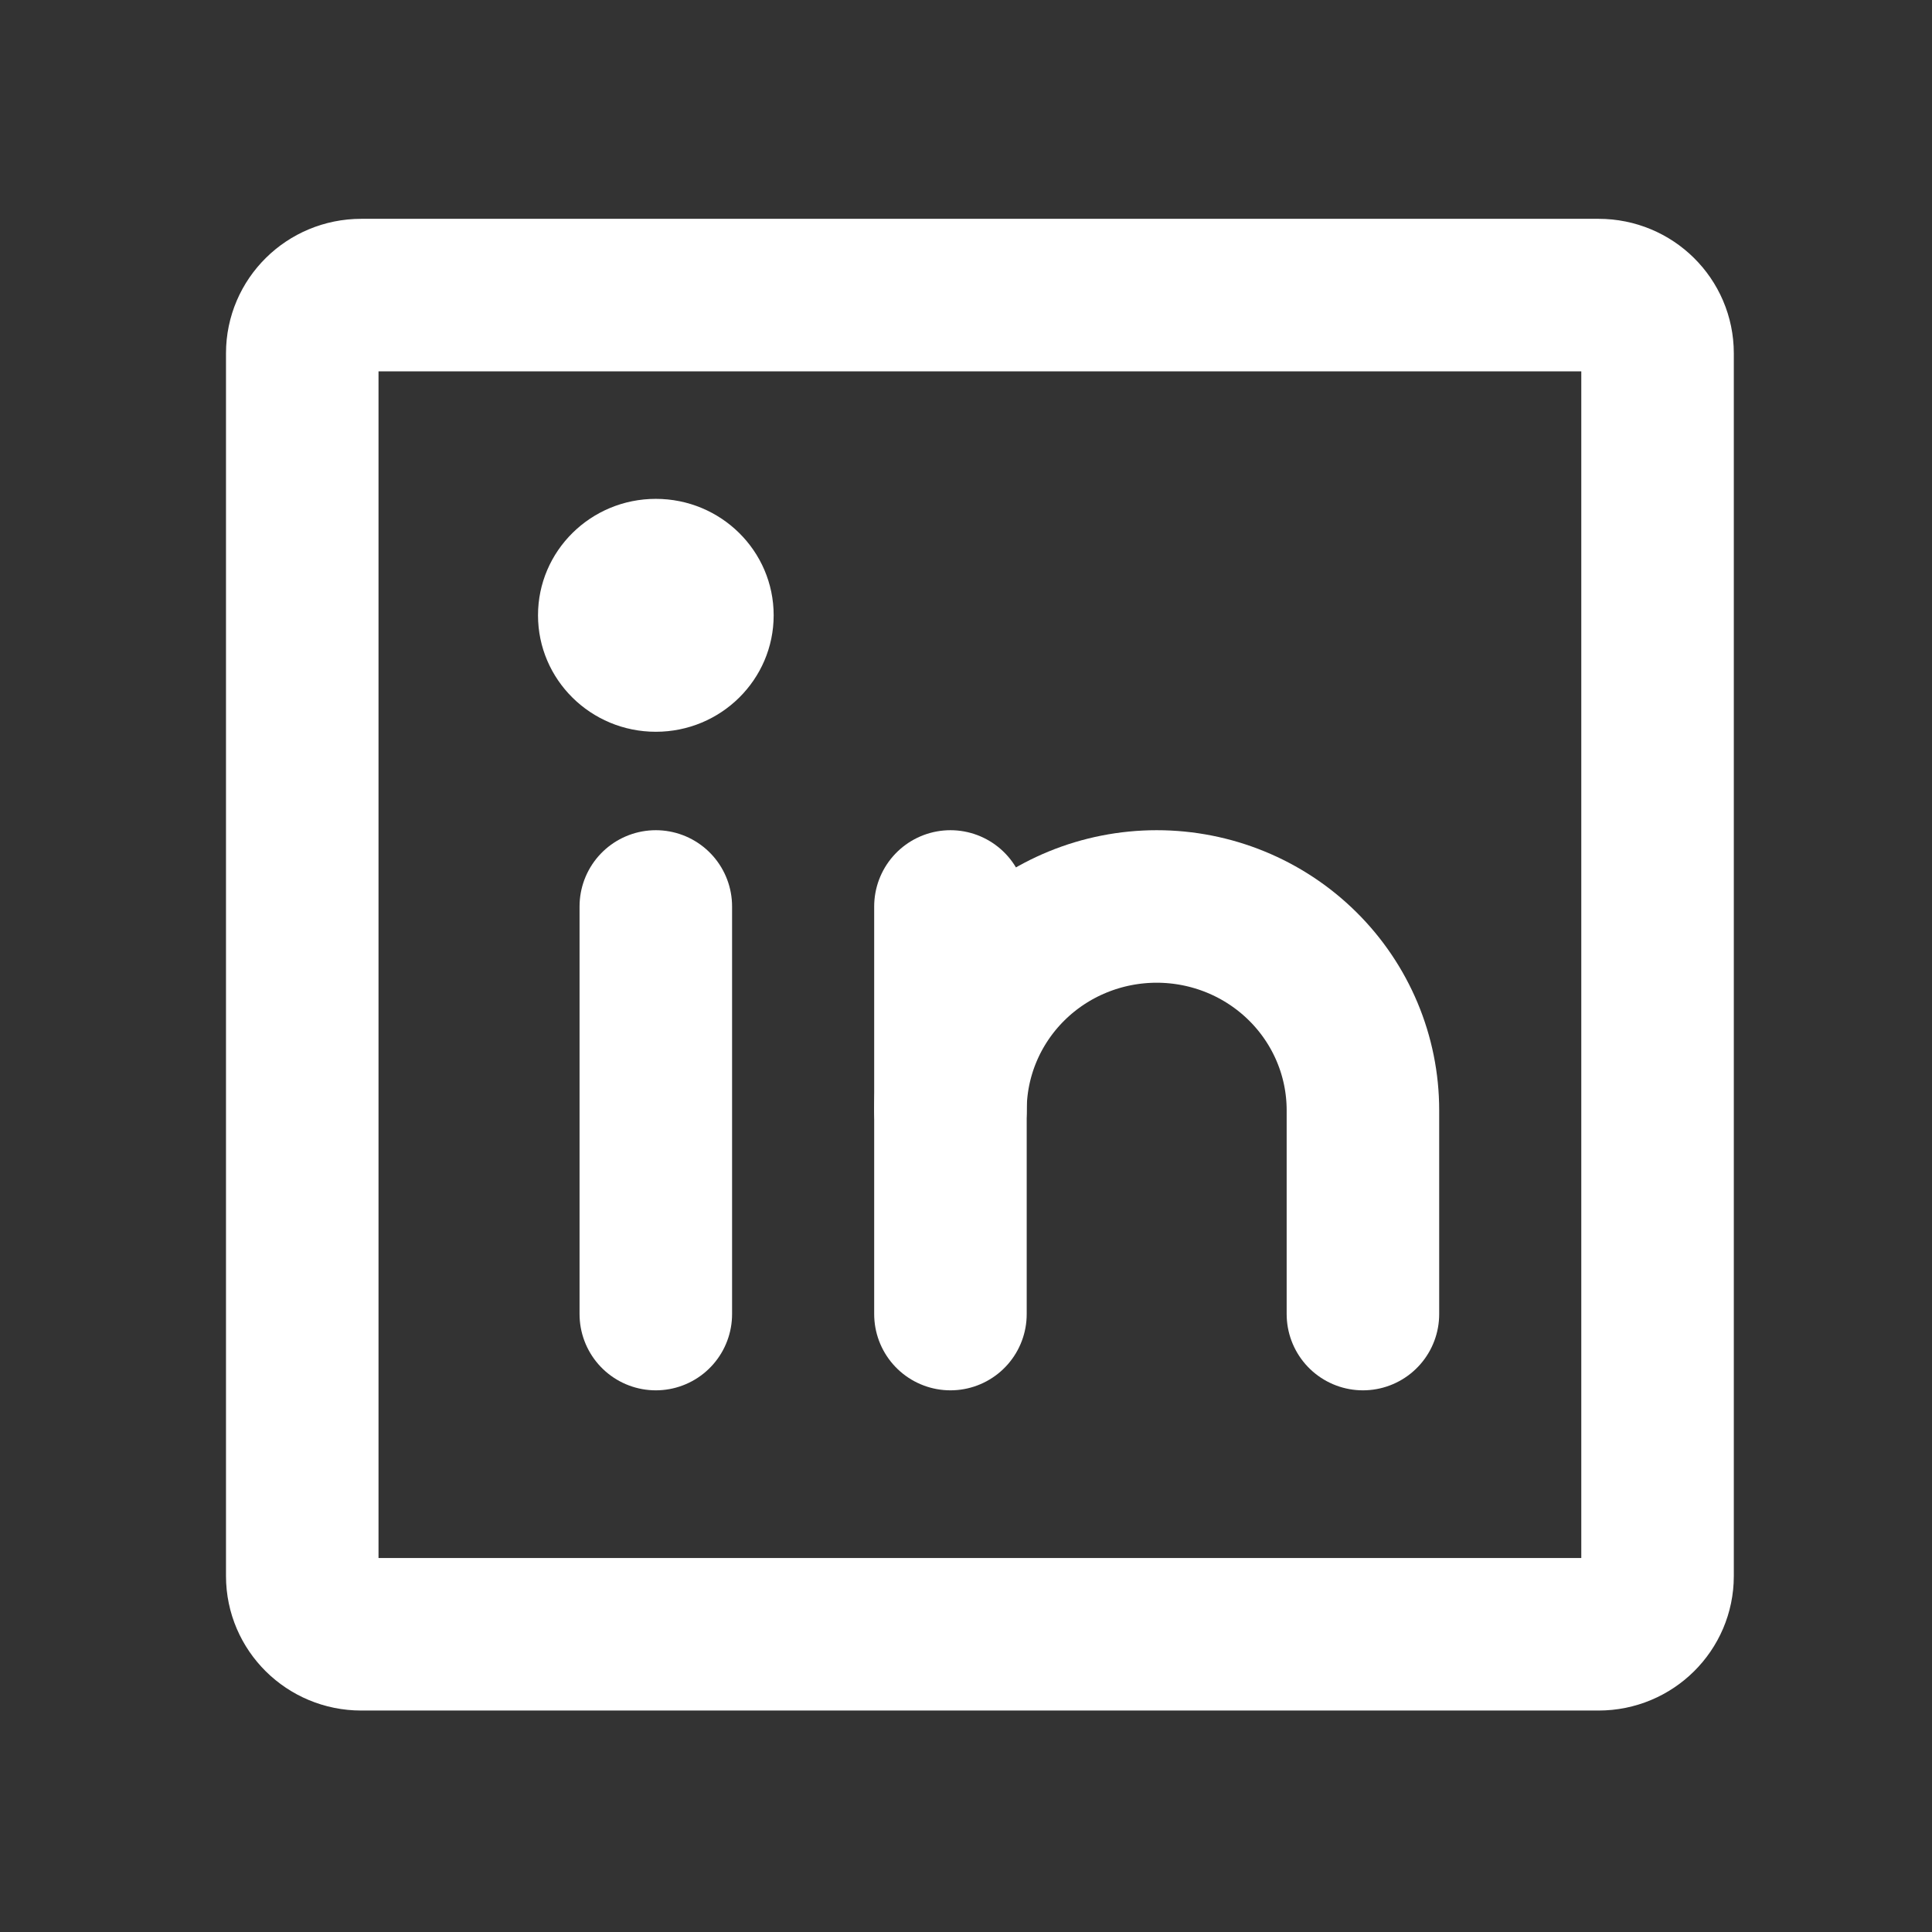<svg width="38" height="38" viewBox="0 0 38 38" fill="none" xmlns="http://www.w3.org/2000/svg">
<rect x="0" y="0" width="38" height="38" fill="#333333" stroke="none"/>
<path d="M31.443 5.804H7.104C6.464 5.804 5.945 6.316 5.945 6.949V30.999C5.945 31.631 6.464 32.144 7.104 32.144H31.443C32.083 32.144 32.602 31.631 32.602 30.999V6.949C32.602 6.316 32.083 5.804 31.443 5.804Z" stroke="white" stroke-width="3" stroke-linecap="round" stroke-linejoin="round"/>
<path d="M18.694 17.829V25.846" stroke="white" stroke-width="3" stroke-linecap="round" stroke-linejoin="round"/>
<path d="M12.899 17.829V25.846" stroke="white" stroke-width="3" stroke-linecap="round" stroke-linejoin="round"/>
<path d="M18.694 21.837C18.694 20.774 19.122 19.755 19.882 19.003C20.643 18.251 21.675 17.829 22.751 17.829C23.827 17.829 24.858 18.251 25.619 19.003C26.38 19.755 26.807 20.774 26.807 21.837V25.846" stroke="white" stroke-width="3" stroke-linecap="round" stroke-linejoin="round"/>
<path d="M12.899 14.393C14.18 14.393 15.217 13.367 15.217 12.102C15.217 10.837 14.18 9.812 12.899 9.812C11.619 9.812 10.582 10.837 10.582 12.102C10.582 13.367 11.619 14.393 12.899 14.393Z" fill="white"/>
</svg>
